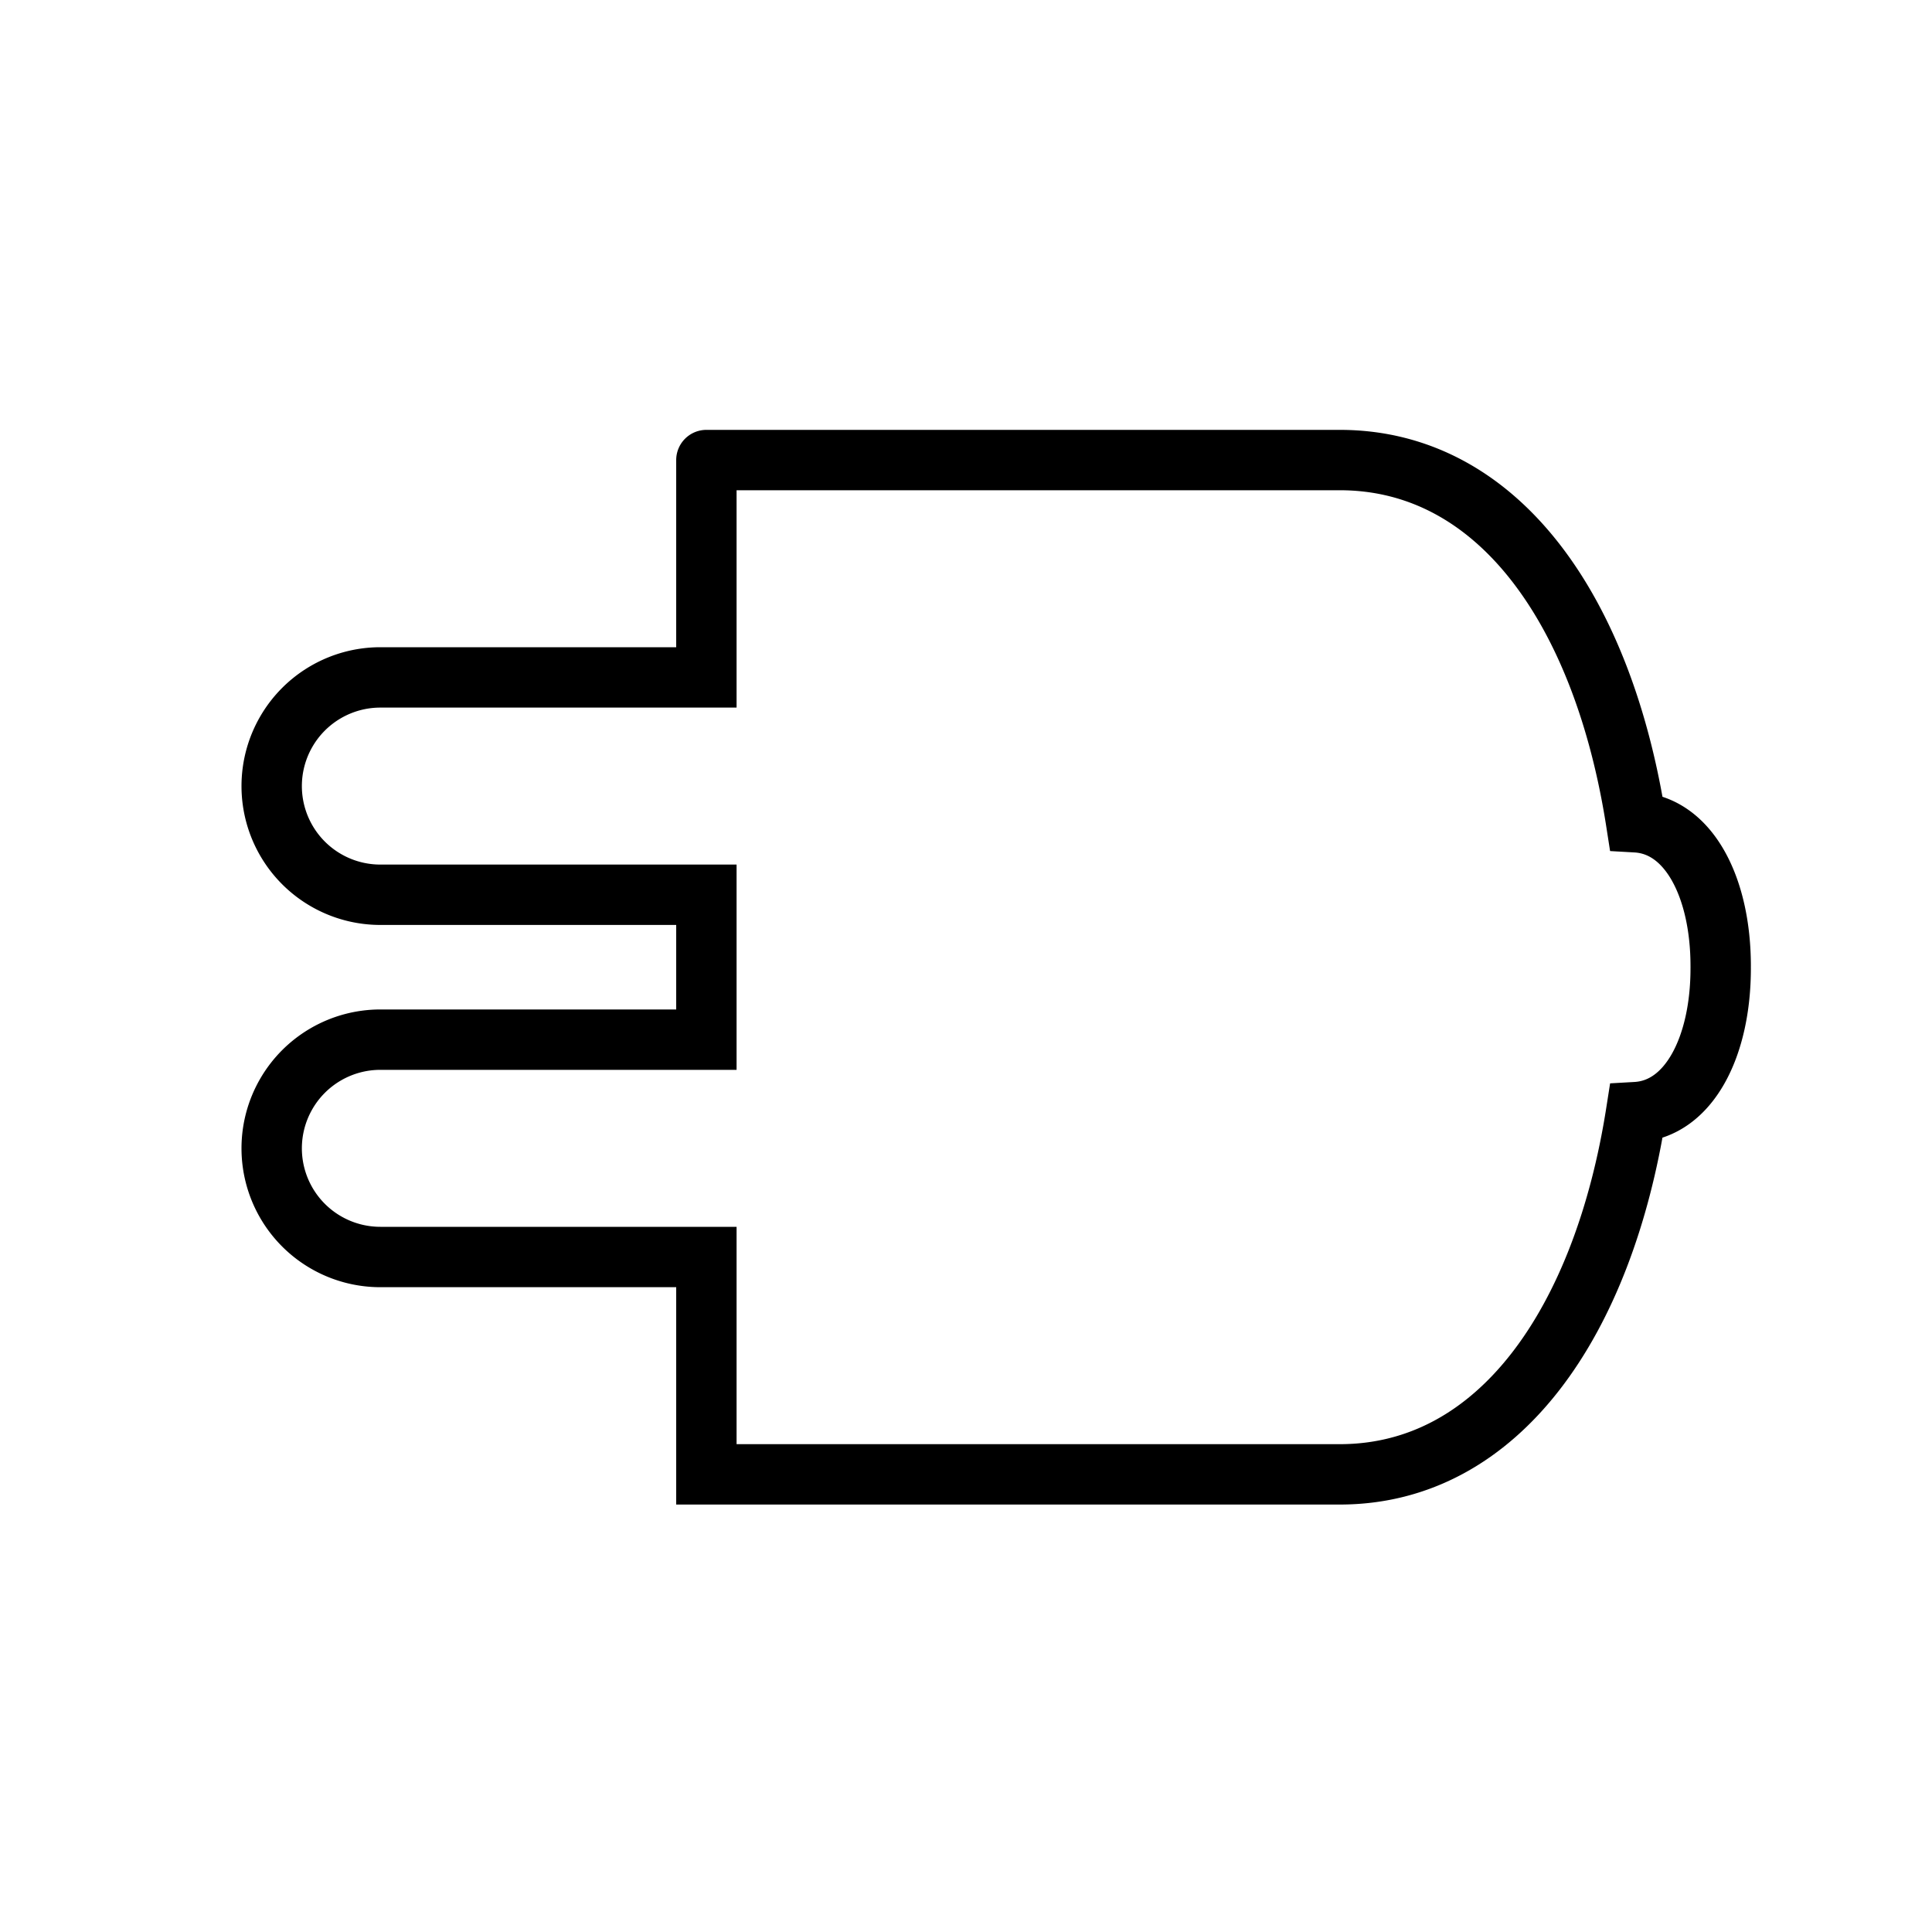 <svg xmlns="http://www.w3.org/2000/svg" viewBox="0 0 32 32"><defs><style>.cls-1{fill:none;stroke:#000;stroke-linecap:round;stroke-miterlimit:10;}</style></defs><title>icon_cmps</title><g id="fold"><path class="cls-1" d="M28.5,16c0-1.29-.52-2.33-1.4-2.38-.54-3.47-2.26-6-4.91-6H11.7m0,0v3.6H6.3a1.8,1.8,0,0,0,0,3.6h5.4v2.4H6.3a1.8,1.8,0,1,0,0,3.6h5.4v3.6H22.19c2.65,0,4.37-2.55,4.91-6,.88-.05,1.4-1.09,1.4-2.38"/></g></svg>